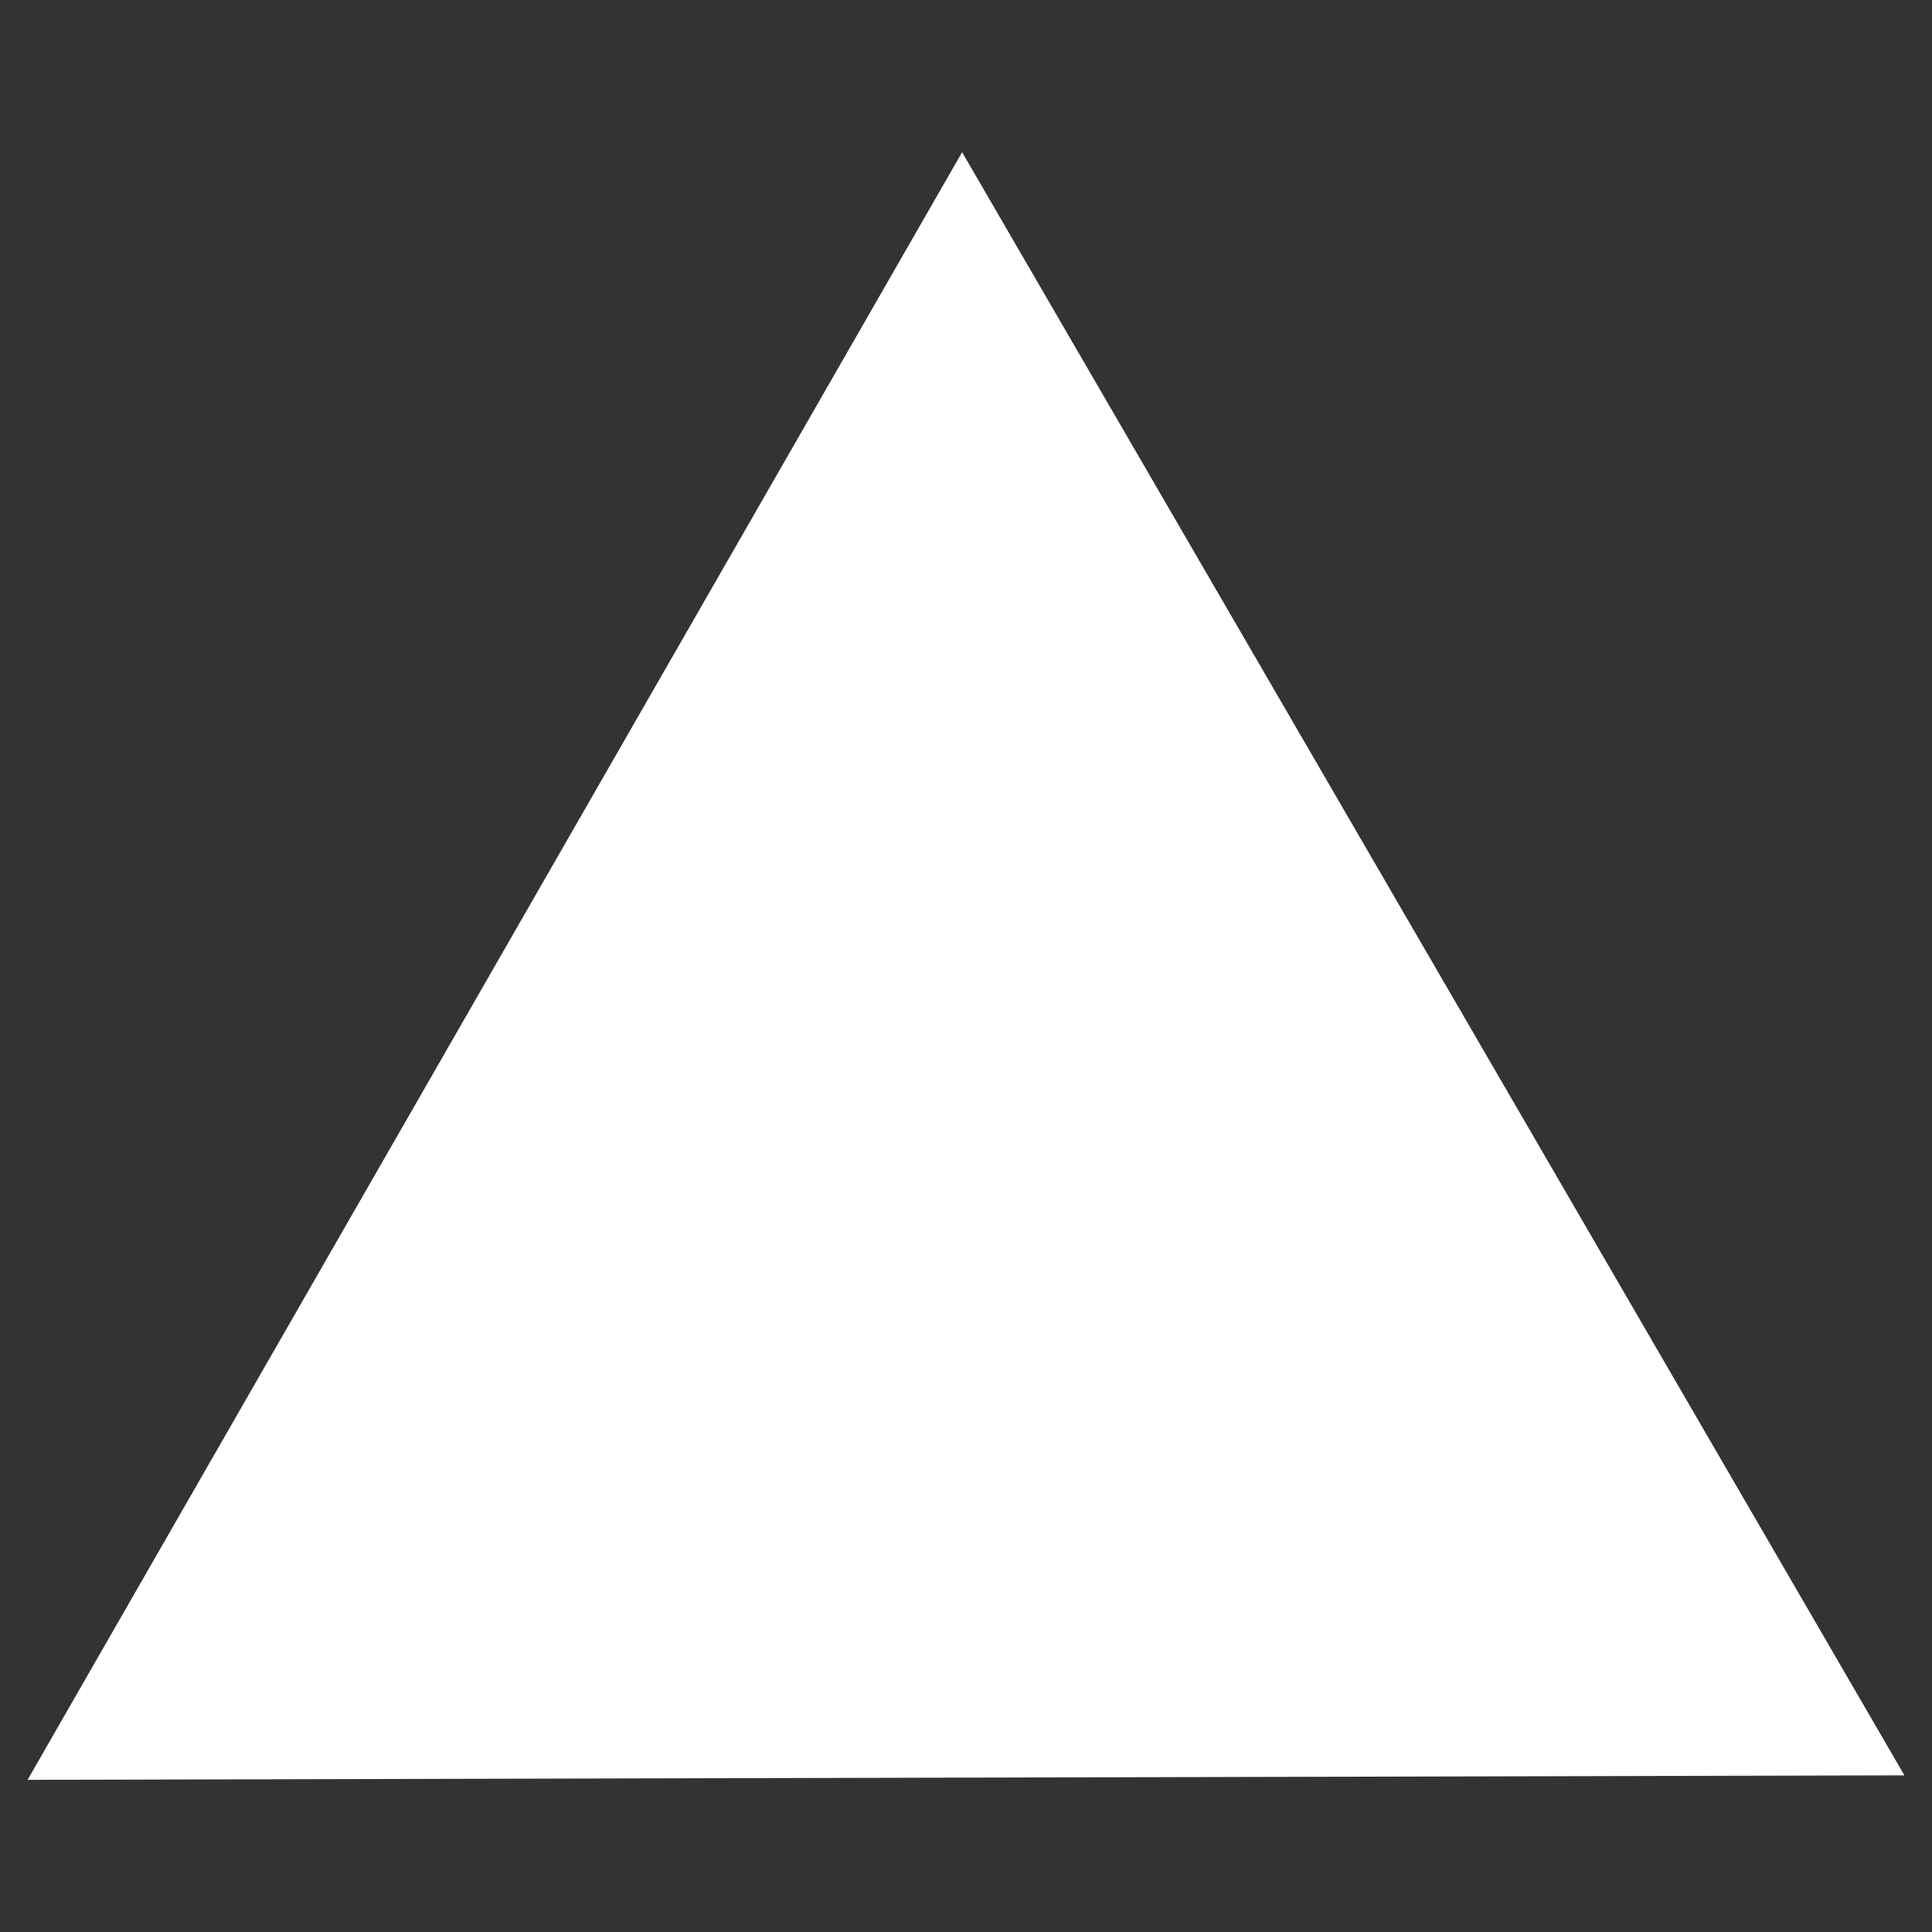 <?xml version="1.0" encoding="UTF-8" standalone="no"?>
<!-- Created with Inkscape (http://www.inkscape.org/) -->

<svg
   xmlns:dc="http://purl.org/dc/elements/1.1/"
   xmlns:cc="http://creativecommons.org/ns#"
   xmlns:rdf="http://www.w3.org/1999/02/22-rdf-syntax-ns#"
   xmlns:svg="http://www.w3.org/2000/svg"
   xmlns="http://www.w3.org/2000/svg"
   xmlns:sodipodi="http://sodipodi.sourceforge.net/DTD/sodipodi-0.dtd"
   xmlns:inkscape="http://www.inkscape.org/namespaces/inkscape"
   width="64"
   height="64"
   viewBox="0 0 64 64"
   id="svg2"
   version="1.1"
   inkscape:version="0.91pre4 r13712"
   sodipodi:docname="1.svg">
  <rect x="0" y="0" width="64" height="64" fill="#333333" stroke="none"/>
  <defs
     id="defs4" />
  <sodipodi:namedview
     id="base"
     pagecolor="#000000"
     bordercolor="#666666"
     borderopacity="1.0"
     inkscape:pageopacity="0"
     inkscape:pageshadow="2"
     inkscape:zoom="11.313708"
     inkscape:cx="40.863672"
     inkscape:cy="27.100421"
     inkscape:document-units="px"
     inkscape:current-layer="layer1"
     showgrid="false"
     units="px"
     inkscape:snap-grids="true"
     inkscape:snap-page="false"
     inkscape:window-width="1920"
     inkscape:window-height="1019"
     inkscape:window-x="-4"
     inkscape:window-y="0"
     inkscape:window-maximized="1" />
  <g
     inkscape:label="Layer 1"
     inkscape:groupmode="layer"
     id="layer1"
     transform="translate(0,-988.362)">
    <path
       sodipodi:type="star"
       style="fill:#ffffff;fill-opacity:1;stroke:#ffffff;stroke-width:3.683;stroke-miterlimit:4;stroke-dasharray:none;stroke-opacity:1"
       id="path4686"
       sodipodi:sides="3"
       sodipodi:cx="31.957165"
       sodipodi:cy="1029.2988"
       sodipodi:r1="32.212372"
       sodipodi:r2="16.106186"
       sodipodi:arg1="-1.573183"
       sodipodi:arg2="-0.52598541"
       inkscape:flatsided="true"
       inkscape:rounded="0"
       inkscape:randomized="0"
       d="m 31.88,997.087 28.012,48.252 -55.793,0.133 z"
       inkscape:transform-center-x="-0.038440288"
       inkscape:transform-center-y="-8.0197743" />
  </g>
</svg>

